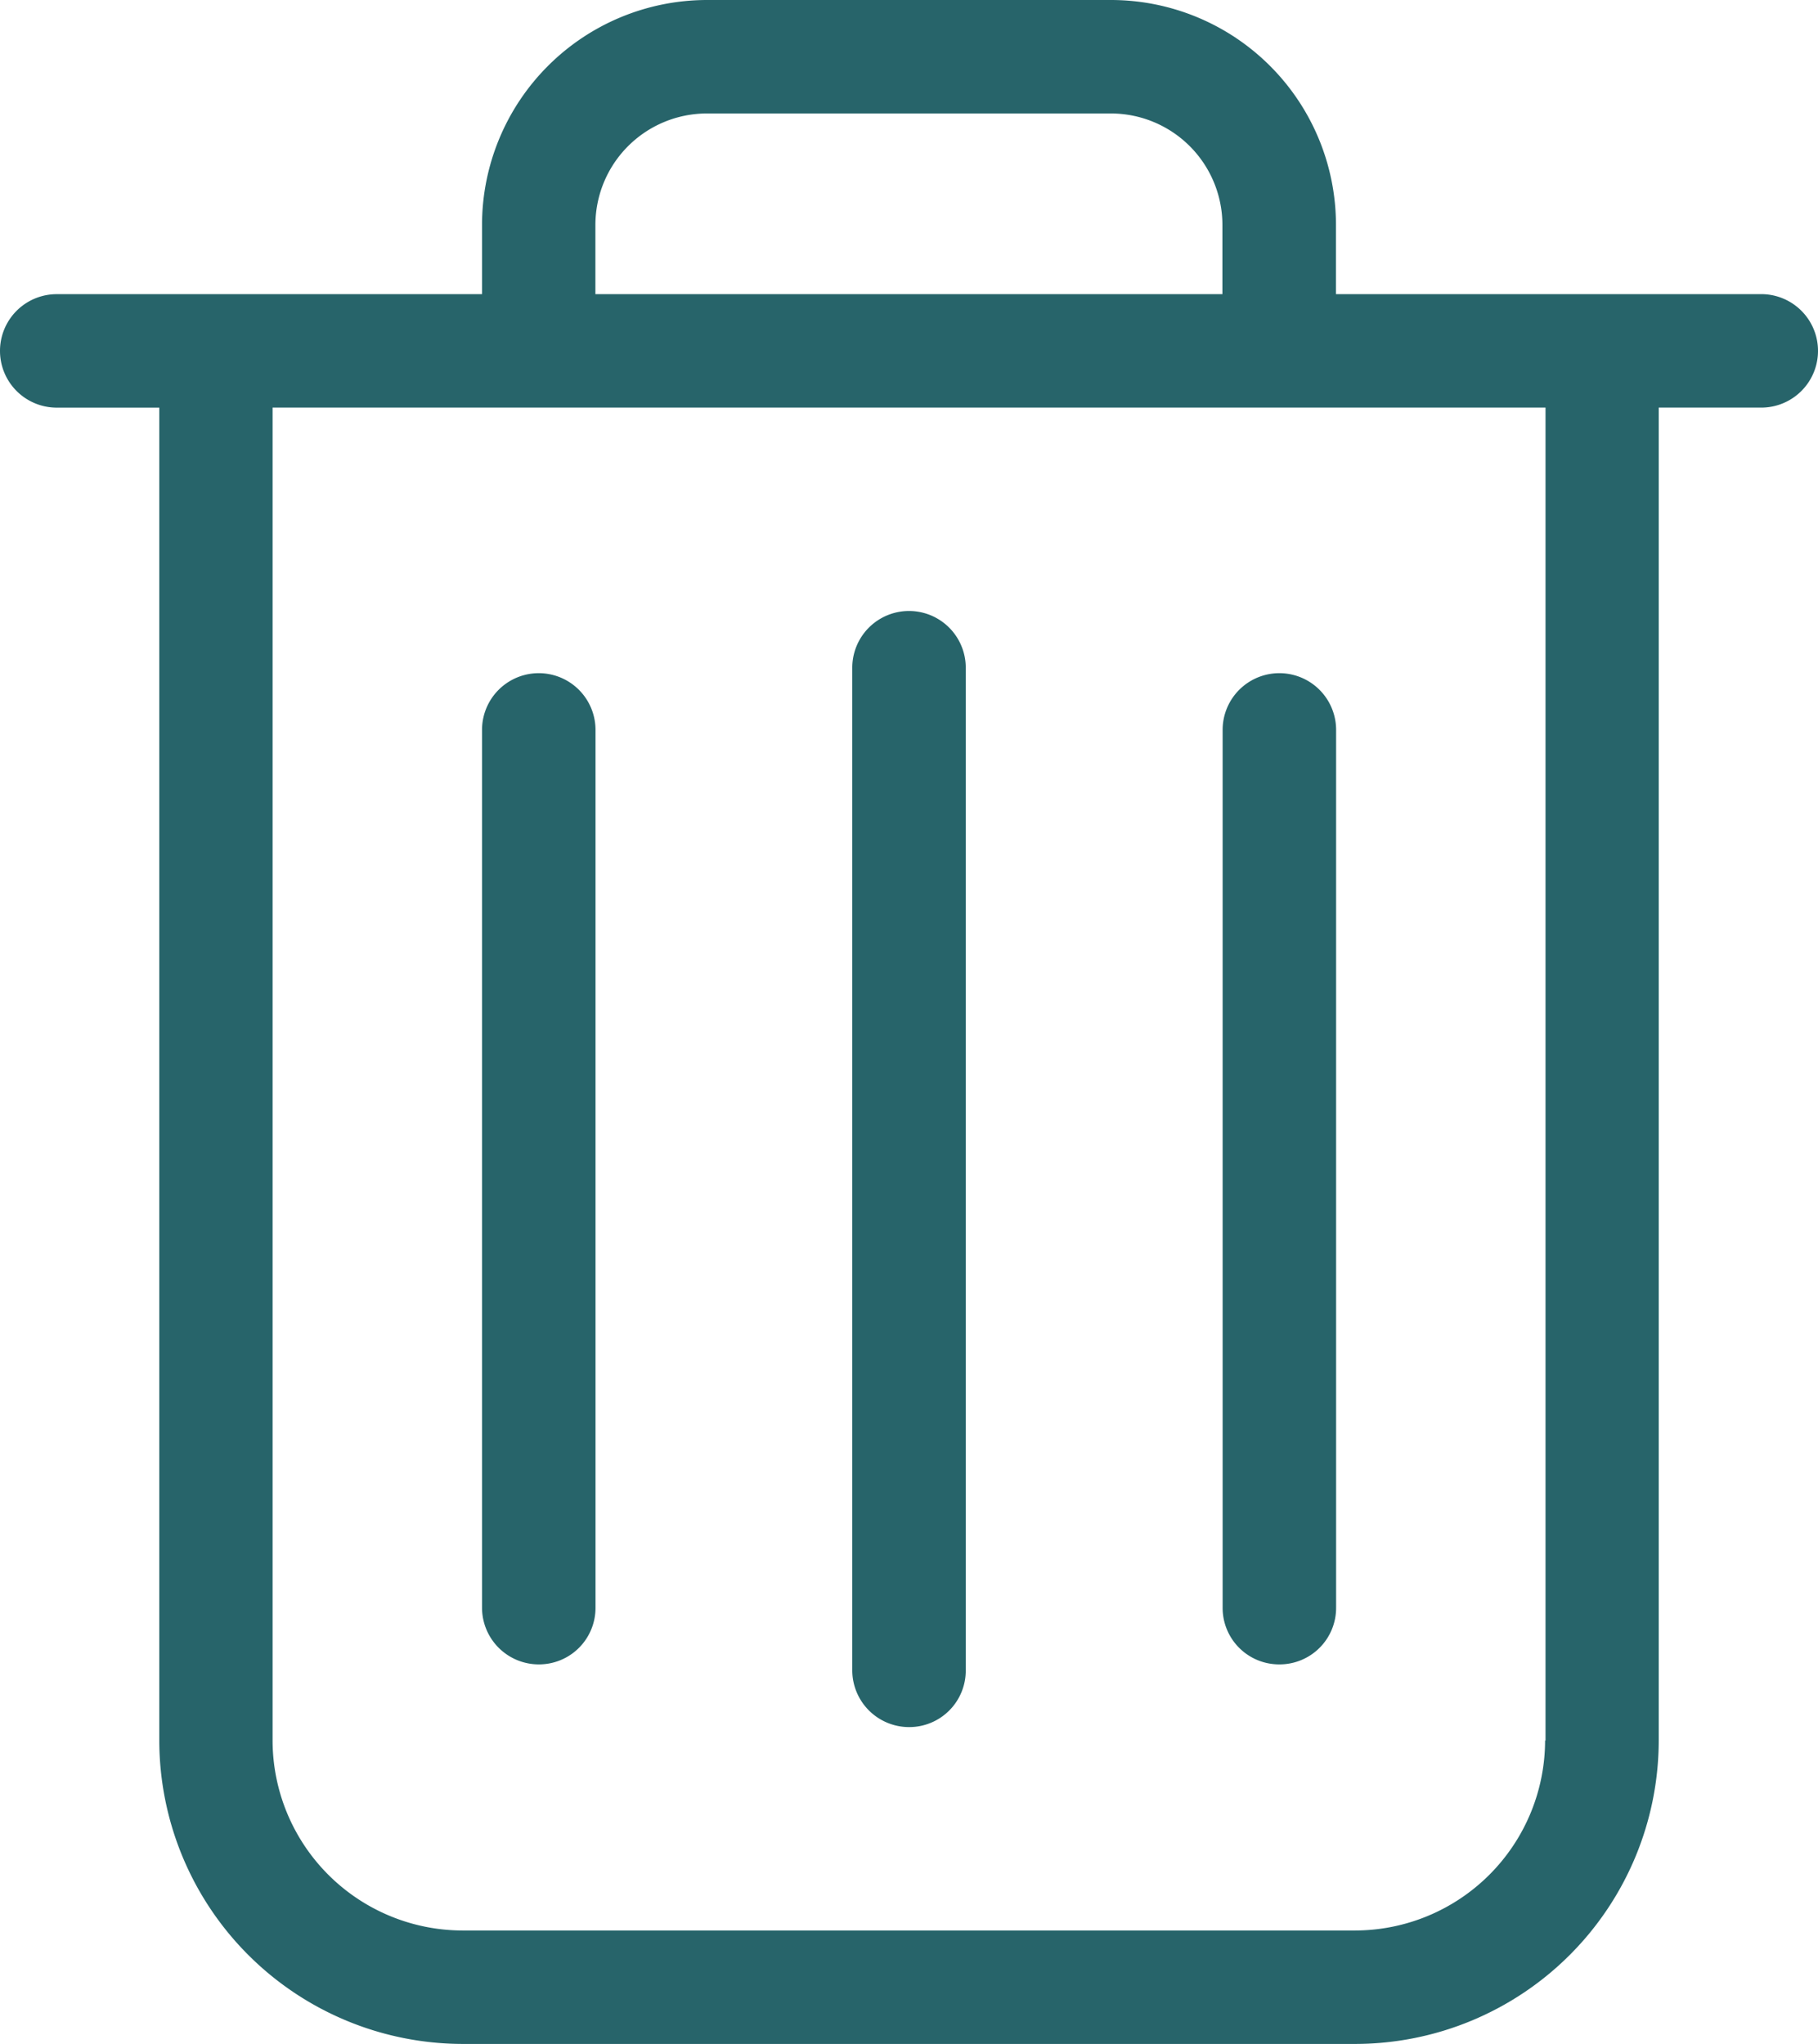 <svg id="Group_231" data-name="Group 231" xmlns="http://www.w3.org/2000/svg" width="67.575" height="75.98" viewBox="0 0 67.575 75.98">
  <g id="Group_230" data-name="Group 230" transform="translate(0 0)">
    <path id="Path_467" data-name="Path 467" d="M2101.435,8.6h-15.808V6.022a8.367,8.367,0,0,0-8.357-8.357h-15.027a8.367,8.367,0,0,0-8.357,8.357V8.6h-15.808a2.109,2.109,0,1,0,0,4.218h3.812V62.366a11.293,11.293,0,0,0,11.278,11.278h33.178a11.293,11.293,0,0,0,11.278-11.278V12.817h3.811a2.109,2.109,0,1,0,0-4.218ZM2058.1,6.022a4.147,4.147,0,0,1,4.139-4.139h15.027a4.147,4.147,0,0,1,4.14,4.139V8.6H2058.1Zm35.3,56.344a7.073,7.073,0,0,1-7.06,7.061h-33.178a7.073,7.073,0,0,1-7.061-7.061V12.817h47.315V62.366Z" transform="translate(-2035.969 2.335)" fill="#27646a"/>
    <path id="Path_468" data-name="Path 468" d="M2240.612,184.362a2.1,2.1,0,0,0,2.109-2.109V144.982a2.109,2.109,0,0,0-4.218,0v37.255A2.113,2.113,0,0,0,2240.612,184.362Z" transform="translate(-2206.824 -120.161)" fill="#27646a"/>
    <path id="Path_469" data-name="Path 469" d="M2152.627,194.5a2.1,2.1,0,0,0,2.109-2.109V159.763a2.109,2.109,0,0,0-4.218,0v32.632A2.11,2.11,0,0,0,2152.627,194.5Z" transform="translate(-2132.601 -132.63)" fill="#27646a"/>
    <path id="Path_470" data-name="Path 470" d="M2328.6,194.5a2.1,2.1,0,0,0,2.109-2.109V159.763a2.109,2.109,0,0,0-4.218,0v32.632A2.1,2.1,0,0,0,2328.6,194.5Z" transform="translate(-2281.046 -132.63)" fill="#27646a"/>
  </g>
</svg>
